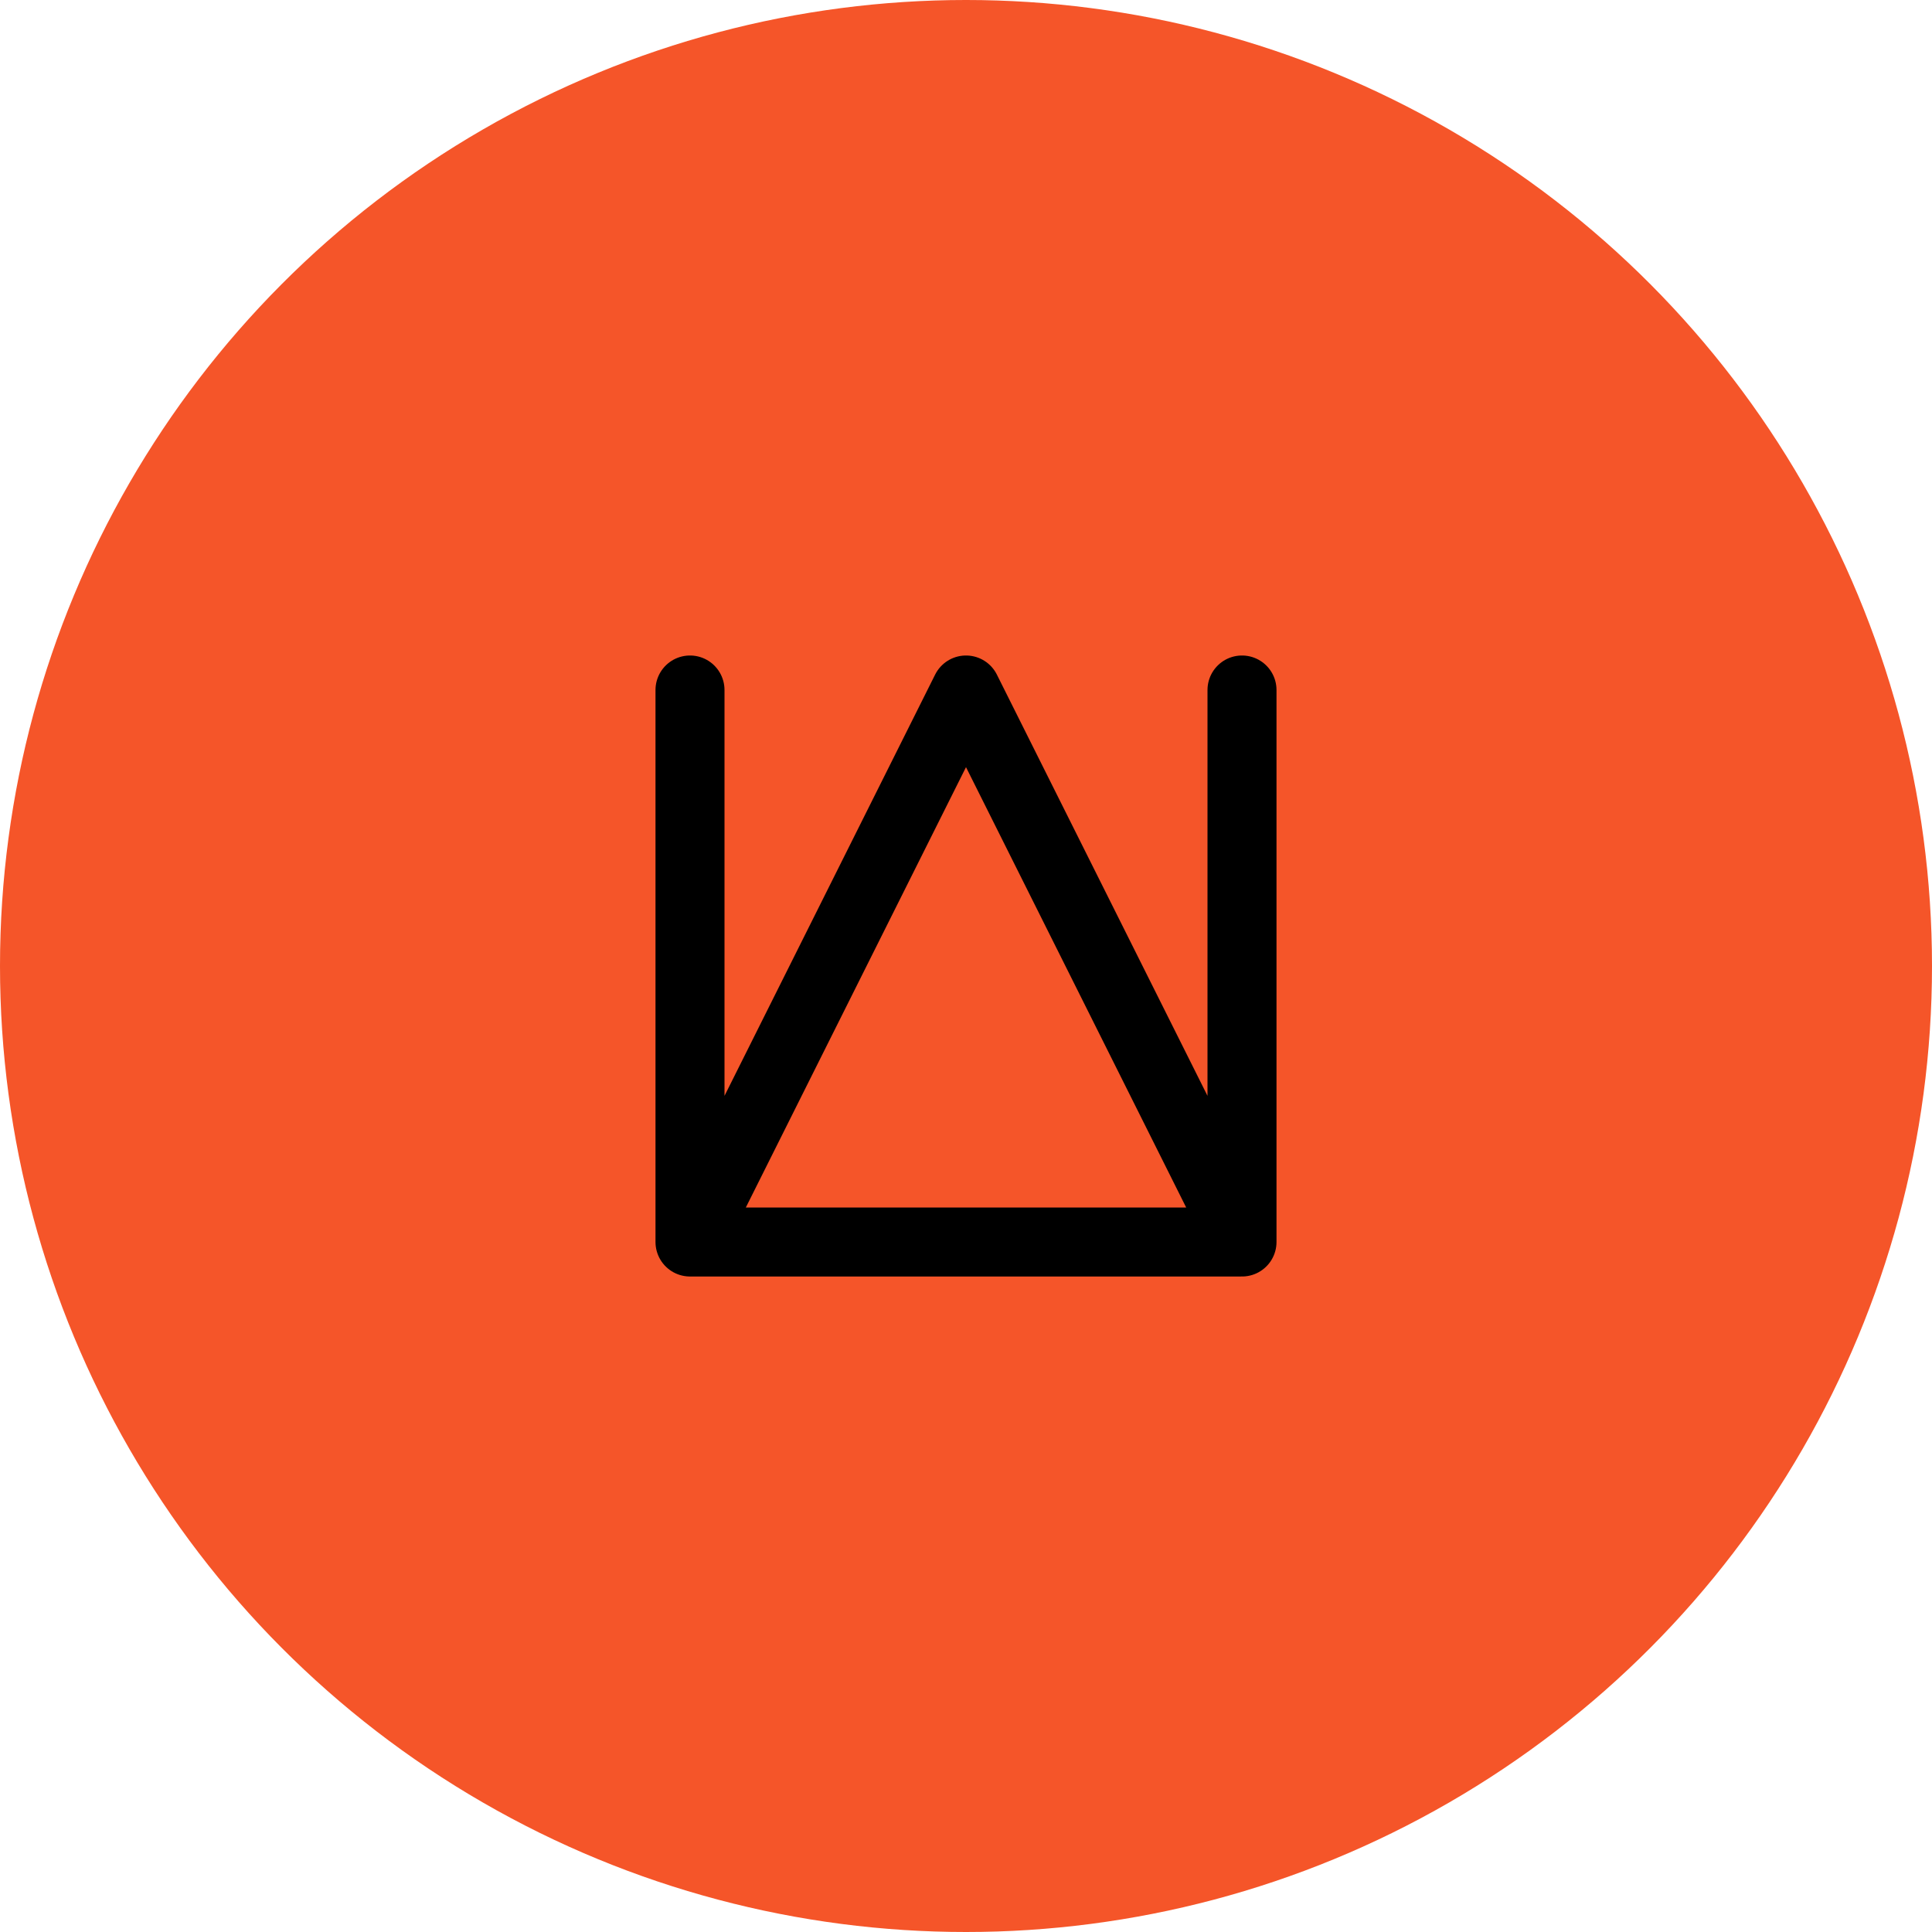 <svg width="28" height="28" viewBox="0 0 28 28" fill="none" xmlns="http://www.w3.org/2000/svg">
<circle cx="14" cy="14" r="14" fill="#F55529"/>
<path d="M18 18L18 10M18 18L14 10L10 18M18 18L10 18M10 18L10 10" stroke="black" stroke-linecap="round" stroke-linejoin="round"/>
</svg>

